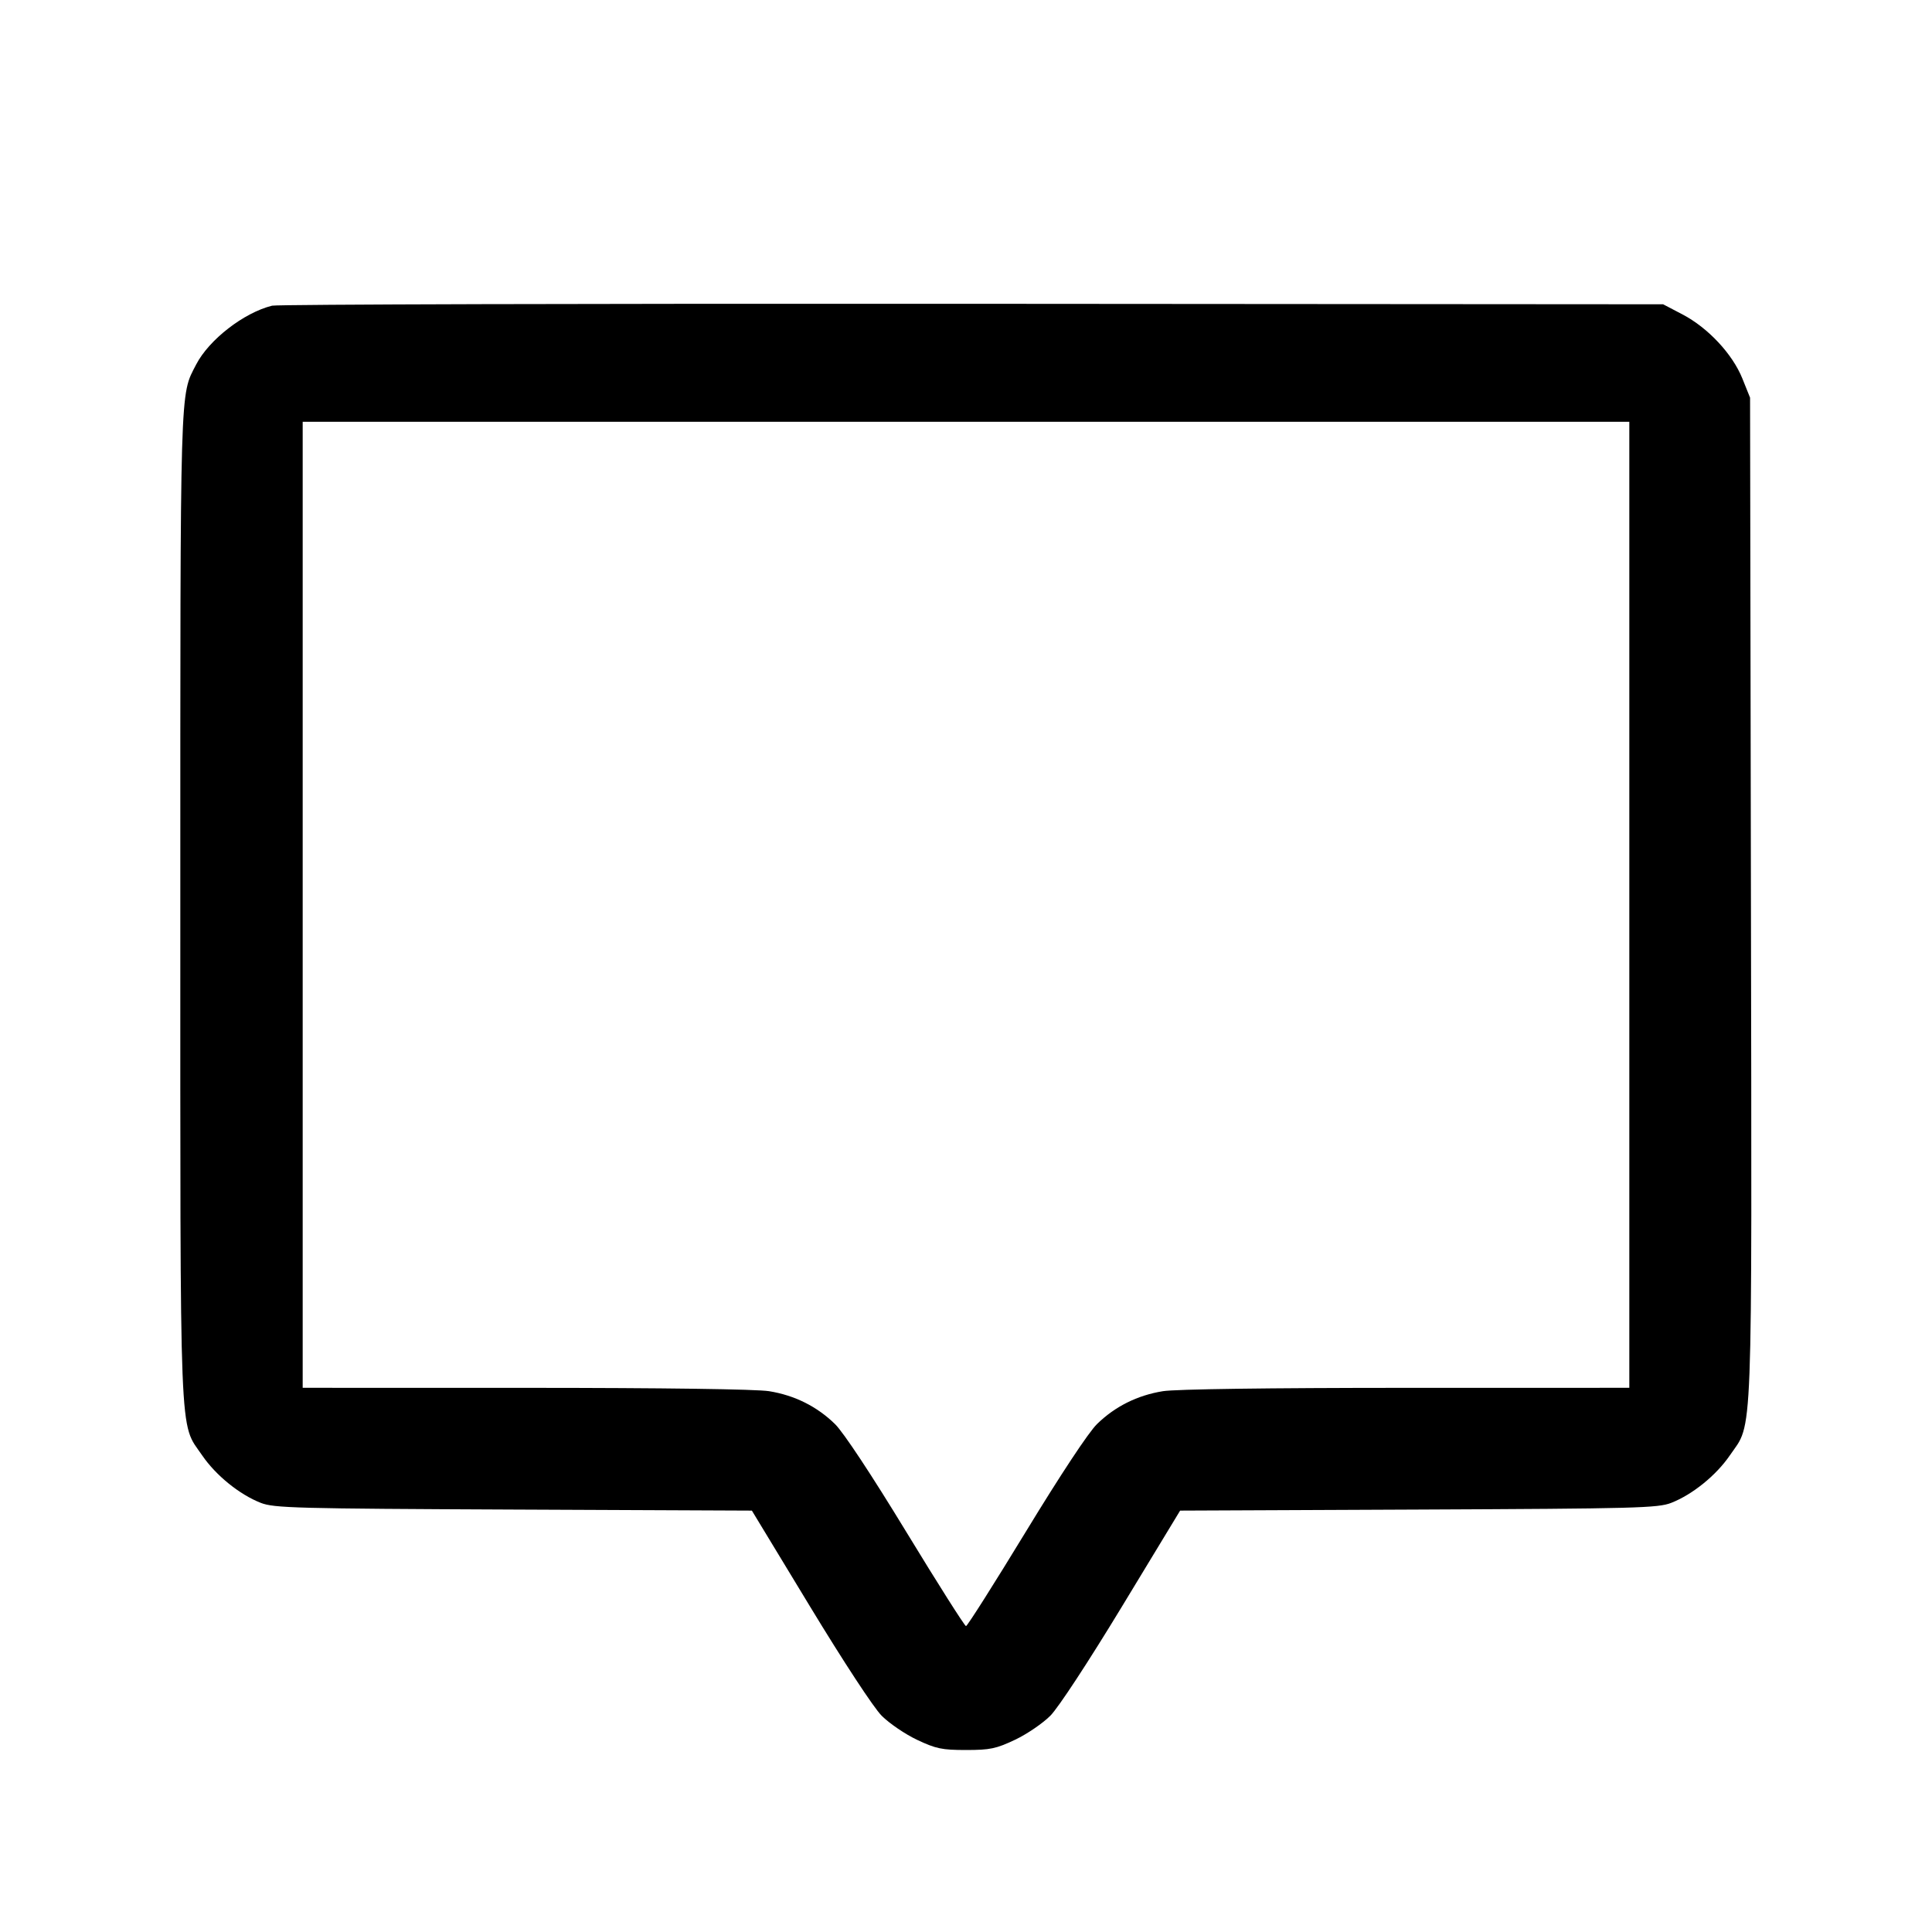 <svg fill="currentColor" viewBox="0 0 256 256" xmlns="http://www.w3.org/2000/svg"><path d="M36.053 40.505 C 32.312 41.430,27.686 45.015,25.988 48.307 C 23.820 52.510,23.893 49.989,23.893 120.107 C 23.893 192.720,23.719 188.343,26.784 192.838 C 28.591 195.489,31.741 198.041,34.560 199.139 C 36.316 199.823,39.181 199.898,68.053 200.025 L 99.627 200.163 107.307 212.828 C 111.753 220.160,115.759 226.271,116.821 227.339 C 117.830 228.354,119.942 229.792,121.514 230.534 C 124.025 231.719,124.816 231.884,128.000 231.884 C 131.184 231.884,131.975 231.719,134.486 230.534 C 136.058 229.792,138.170 228.354,139.179 227.339 C 140.241 226.271,144.247 220.160,148.693 212.828 L 156.373 200.163 187.947 200.025 C 216.819 199.898,219.684 199.823,221.440 199.139 C 224.258 198.041,227.408 195.490,229.218 192.838 C 232.302 188.321,232.133 192.818,232.007 119.004 L 231.893 52.693 230.867 50.144 C 229.561 46.901,226.312 43.426,222.933 41.659 L 220.373 40.320 128.853 40.255 C 78.517 40.219,36.757 40.331,36.053 40.505 M215.893 119.893 L 215.893 183.893 186.347 183.897 C 168.086 183.899,155.763 184.068,154.086 184.340 C 150.693 184.891,147.741 186.365,145.354 188.701 C 144.232 189.799,140.533 195.395,135.911 202.987 C 131.732 209.851,128.172 215.467,128.000 215.467 C 127.828 215.467,124.268 209.851,120.089 202.987 C 115.467 195.395,111.768 189.799,110.646 188.701 C 108.259 186.365,105.307 184.891,101.914 184.340 C 100.237 184.068,87.914 183.899,69.653 183.897 L 40.107 183.893 40.107 119.893 L 40.107 55.893 128.000 55.893 L 215.893 55.893 215.893 119.893 " stroke="none" fill-rule="evenodd"></path></svg>